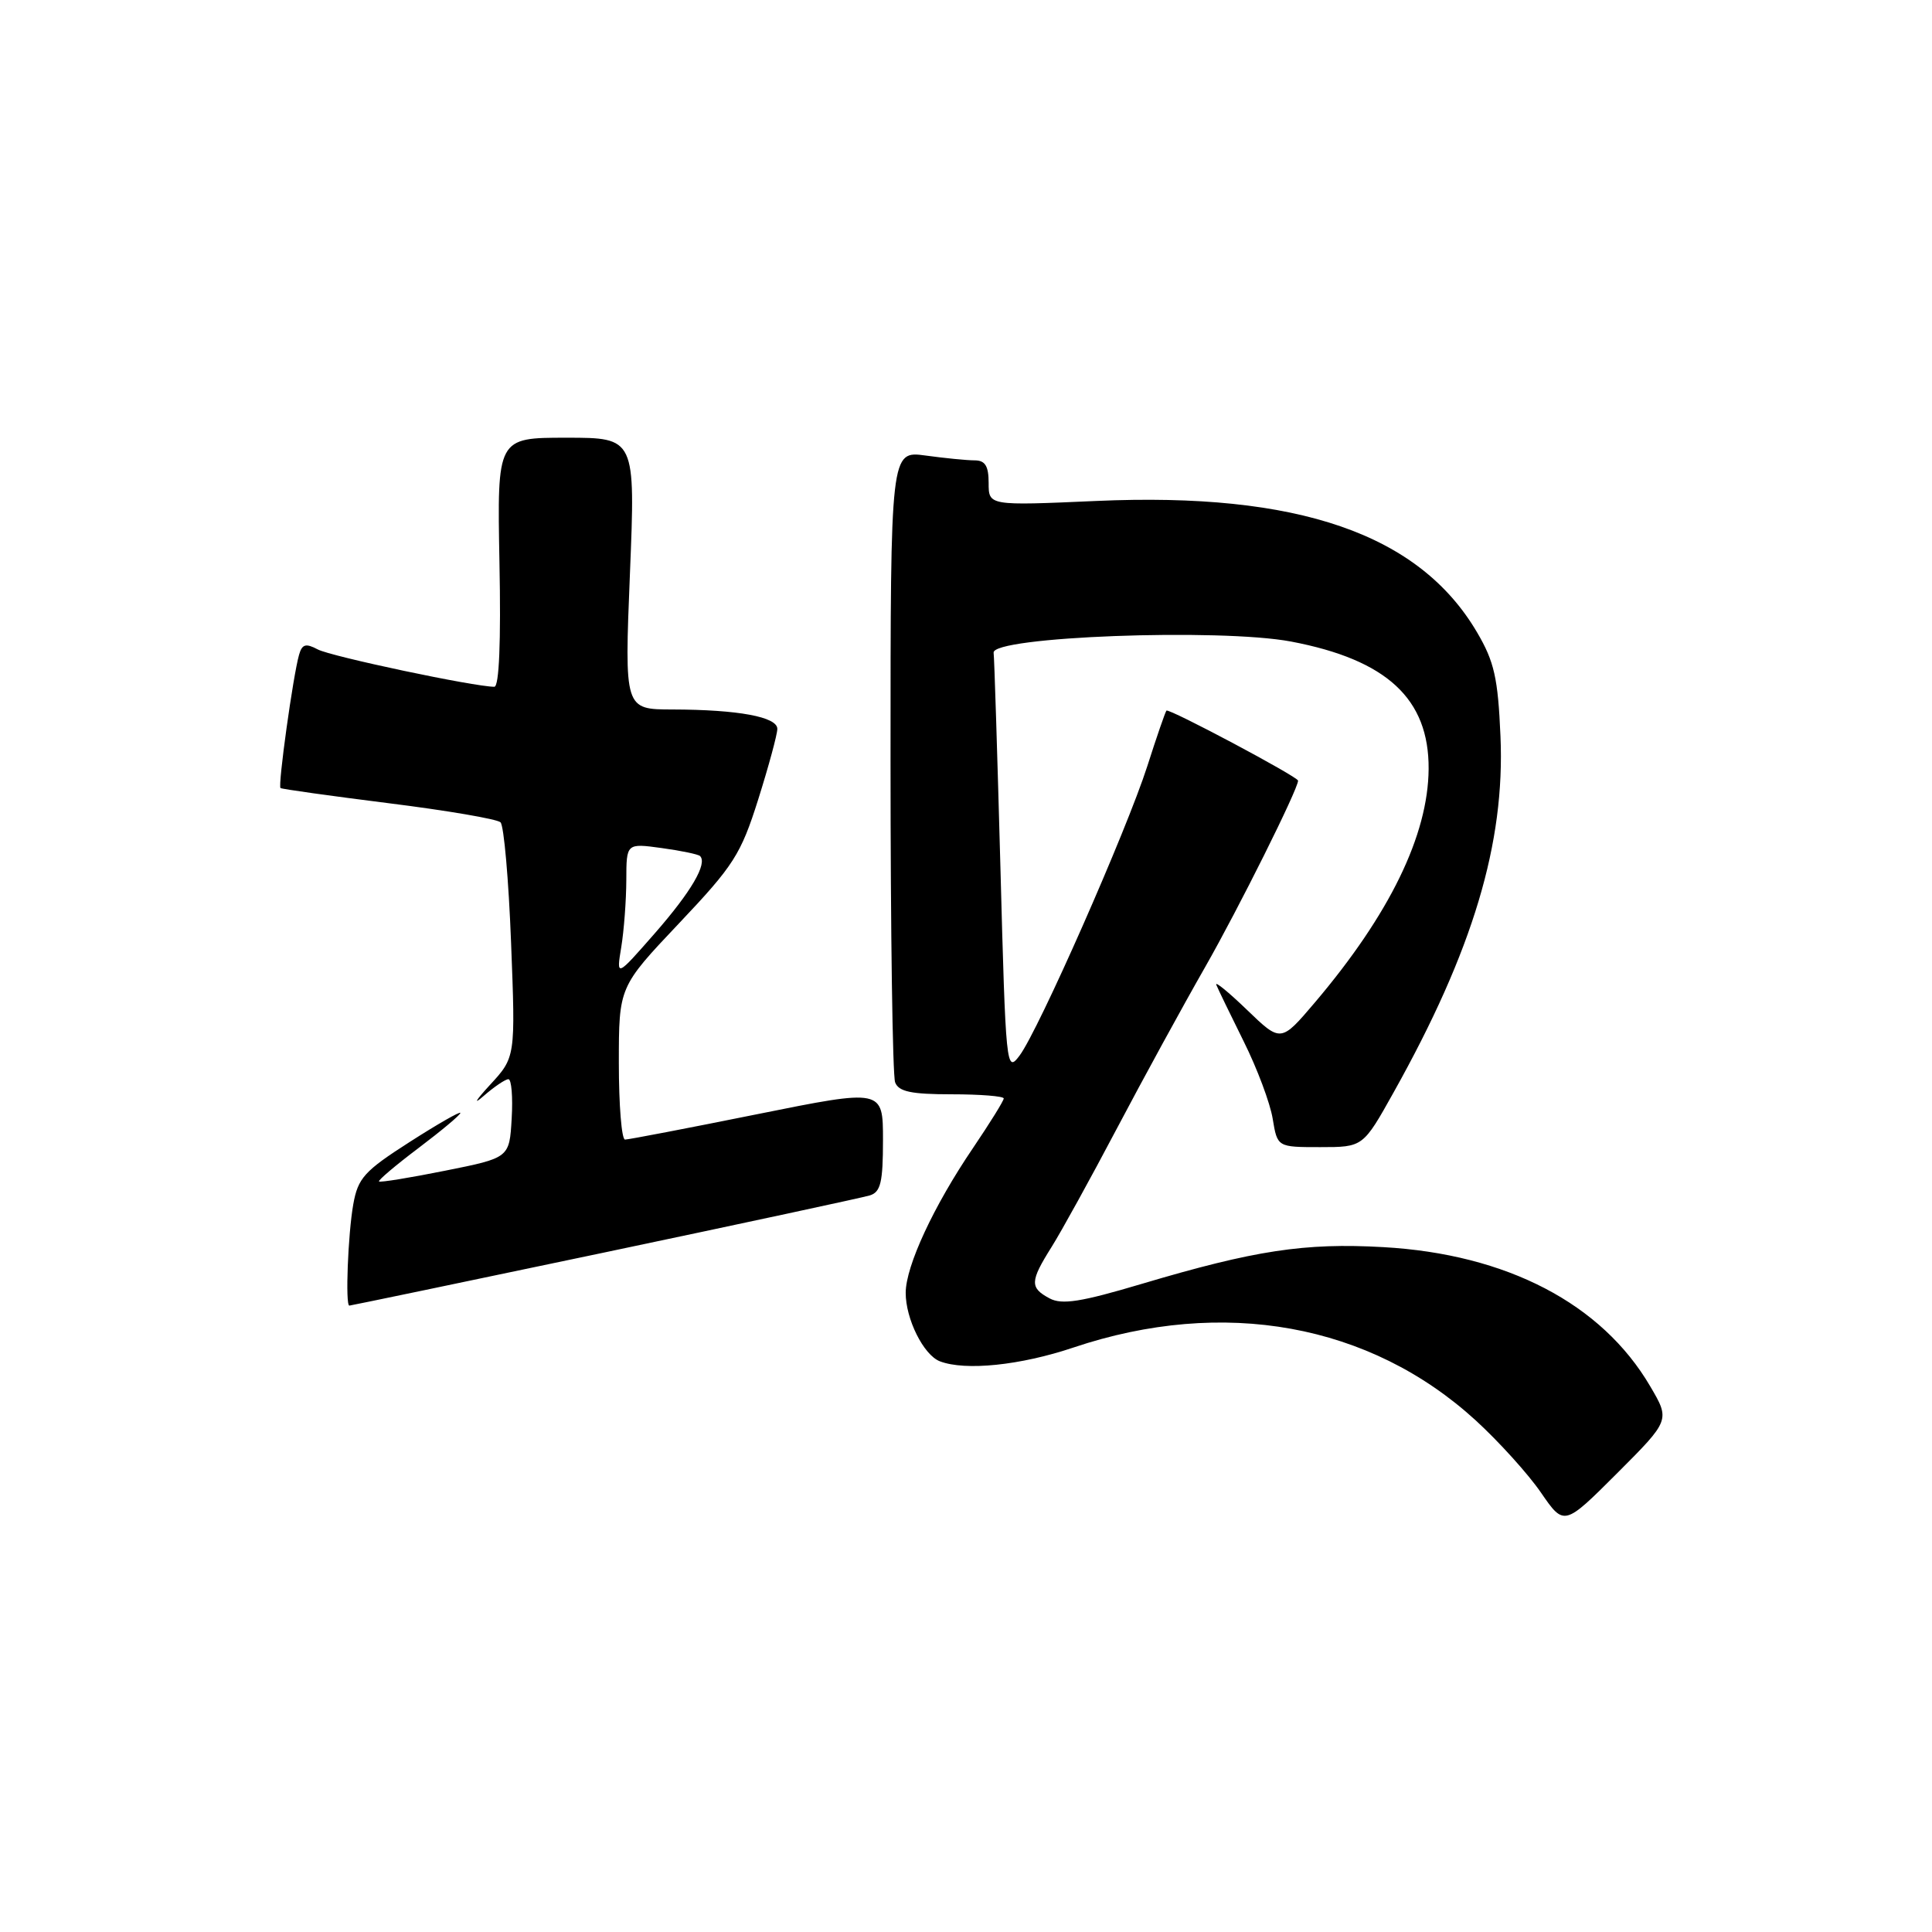 <?xml version="1.0" encoding="UTF-8" standalone="no"?>
<!DOCTYPE svg PUBLIC "-//W3C//DTD SVG 1.1//EN" "http://www.w3.org/Graphics/SVG/1.1/DTD/svg11.dtd" >
<svg xmlns="http://www.w3.org/2000/svg" xmlns:xlink="http://www.w3.org/1999/xlink" version="1.1" viewBox="0 0 256 256">
 <g >
 <path fill="currentColor"
d=" M 218.66 183.69 C 212.25 172.74 199.65 166.17 183.27 165.25 C 172.88 164.66 166.25 165.67 151.32 170.11 C 143.23 172.52 140.71 172.92 139.07 172.04 C 136.44 170.63 136.47 169.80 139.34 165.23 C 140.63 163.18 144.53 156.10 148.01 149.50 C 151.49 142.90 156.75 133.28 159.70 128.12 C 164.08 120.45 172.00 104.57 172.00 103.44 C 172.00 102.93 154.86 93.81 154.56 94.16 C 154.40 94.35 153.26 97.65 152.03 101.50 C 149.28 110.07 137.57 136.61 135.09 139.88 C 133.34 142.21 133.27 141.56 132.56 114.88 C 132.15 99.82 131.75 87.05 131.66 86.50 C 131.32 84.36 161.61 83.22 171.08 85.01 C 183.77 87.42 189.36 92.60 189.30 101.89 C 189.24 110.66 184.13 121.16 174.24 132.82 C 169.72 138.14 169.72 138.14 165.24 133.82 C 162.77 131.44 160.94 129.95 161.17 130.50 C 161.39 131.05 163.03 134.43 164.80 138.00 C 166.58 141.57 168.31 146.19 168.64 148.25 C 169.26 152.00 169.26 152.00 174.93 152.00 C 180.61 152.00 180.61 152.00 184.66 144.75 C 195.18 125.94 199.44 111.71 198.82 97.54 C 198.49 89.86 198.00 87.67 195.73 83.81 C 188.07 70.74 172.00 65.19 145.25 66.38 C 131.00 67.01 131.00 67.01 131.00 64.00 C 131.00 61.74 130.54 61.00 129.14 61.00 C 128.12 61.00 125.19 60.71 122.64 60.36 C 118.00 59.73 118.00 59.73 118.00 100.78 C 118.00 123.36 118.27 142.55 118.61 143.42 C 119.08 144.65 120.74 145.00 126.11 145.00 C 129.90 145.00 133.00 145.25 133.00 145.55 C 133.00 145.86 131.17 148.80 128.94 152.10 C 123.73 159.77 120.02 167.74 120.01 171.30 C 120.00 174.77 122.38 179.55 124.54 180.38 C 127.91 181.67 135.21 180.92 142.25 178.55 C 162.12 171.88 181.52 175.40 195.53 188.20 C 198.60 191.01 202.49 195.31 204.18 197.77 C 207.25 202.23 207.25 202.23 214.28 195.21 C 221.30 188.18 221.30 188.18 218.66 183.69 Z  M 80.04 165.97 C 98.44 162.10 114.29 158.69 115.25 158.40 C 116.69 157.96 117.00 156.67 117.00 151.07 C 117.00 144.28 117.00 144.28 100.32 147.64 C 91.15 149.49 83.27 151.00 82.82 151.00 C 82.37 151.00 82.00 146.45 82.00 140.88 C 82.00 130.77 82.00 130.77 89.97 122.35 C 97.23 114.68 98.16 113.23 100.47 105.92 C 101.86 101.51 103.00 97.30 103.00 96.58 C 103.00 94.99 97.81 94.03 89.12 94.01 C 82.74 94.00 82.74 94.00 83.47 76.00 C 84.20 58.00 84.20 58.00 75.03 58.00 C 65.87 58.00 65.87 58.00 66.18 74.50 C 66.39 85.07 66.14 91.00 65.50 91.00 C 62.84 91.00 43.83 86.98 42.10 86.05 C 40.52 85.21 40.03 85.35 39.63 86.75 C 38.84 89.48 36.80 104.14 37.17 104.42 C 37.35 104.56 43.80 105.46 51.50 106.43 C 59.20 107.39 65.87 108.53 66.32 108.96 C 66.77 109.39 67.40 116.57 67.72 124.91 C 68.31 140.09 68.31 140.09 64.90 143.78 C 63.03 145.82 62.65 146.47 64.06 145.24 C 65.47 144.01 66.96 143.00 67.37 143.00 C 67.77 143.00 67.97 145.35 67.80 148.21 C 67.50 153.42 67.50 153.42 59.00 155.12 C 54.33 156.06 50.38 156.70 50.22 156.55 C 50.07 156.40 52.43 154.40 55.47 152.11 C 58.51 149.81 61.00 147.73 61.00 147.47 C 61.00 147.22 57.96 148.96 54.25 151.34 C 48.27 155.17 47.43 156.10 46.81 159.58 C 46.11 163.51 45.74 173.00 46.29 173.00 C 46.45 173.00 61.64 169.84 80.04 165.97 Z  M 82.32 125.50 C 82.68 123.30 82.98 119.30 82.99 116.61 C 83.00 111.73 83.00 111.73 87.67 112.37 C 90.24 112.72 92.53 113.20 92.76 113.43 C 93.77 114.43 91.58 118.16 86.80 123.63 C 81.66 129.50 81.66 129.50 82.32 125.50 Z "/>
</g>
</svg>
